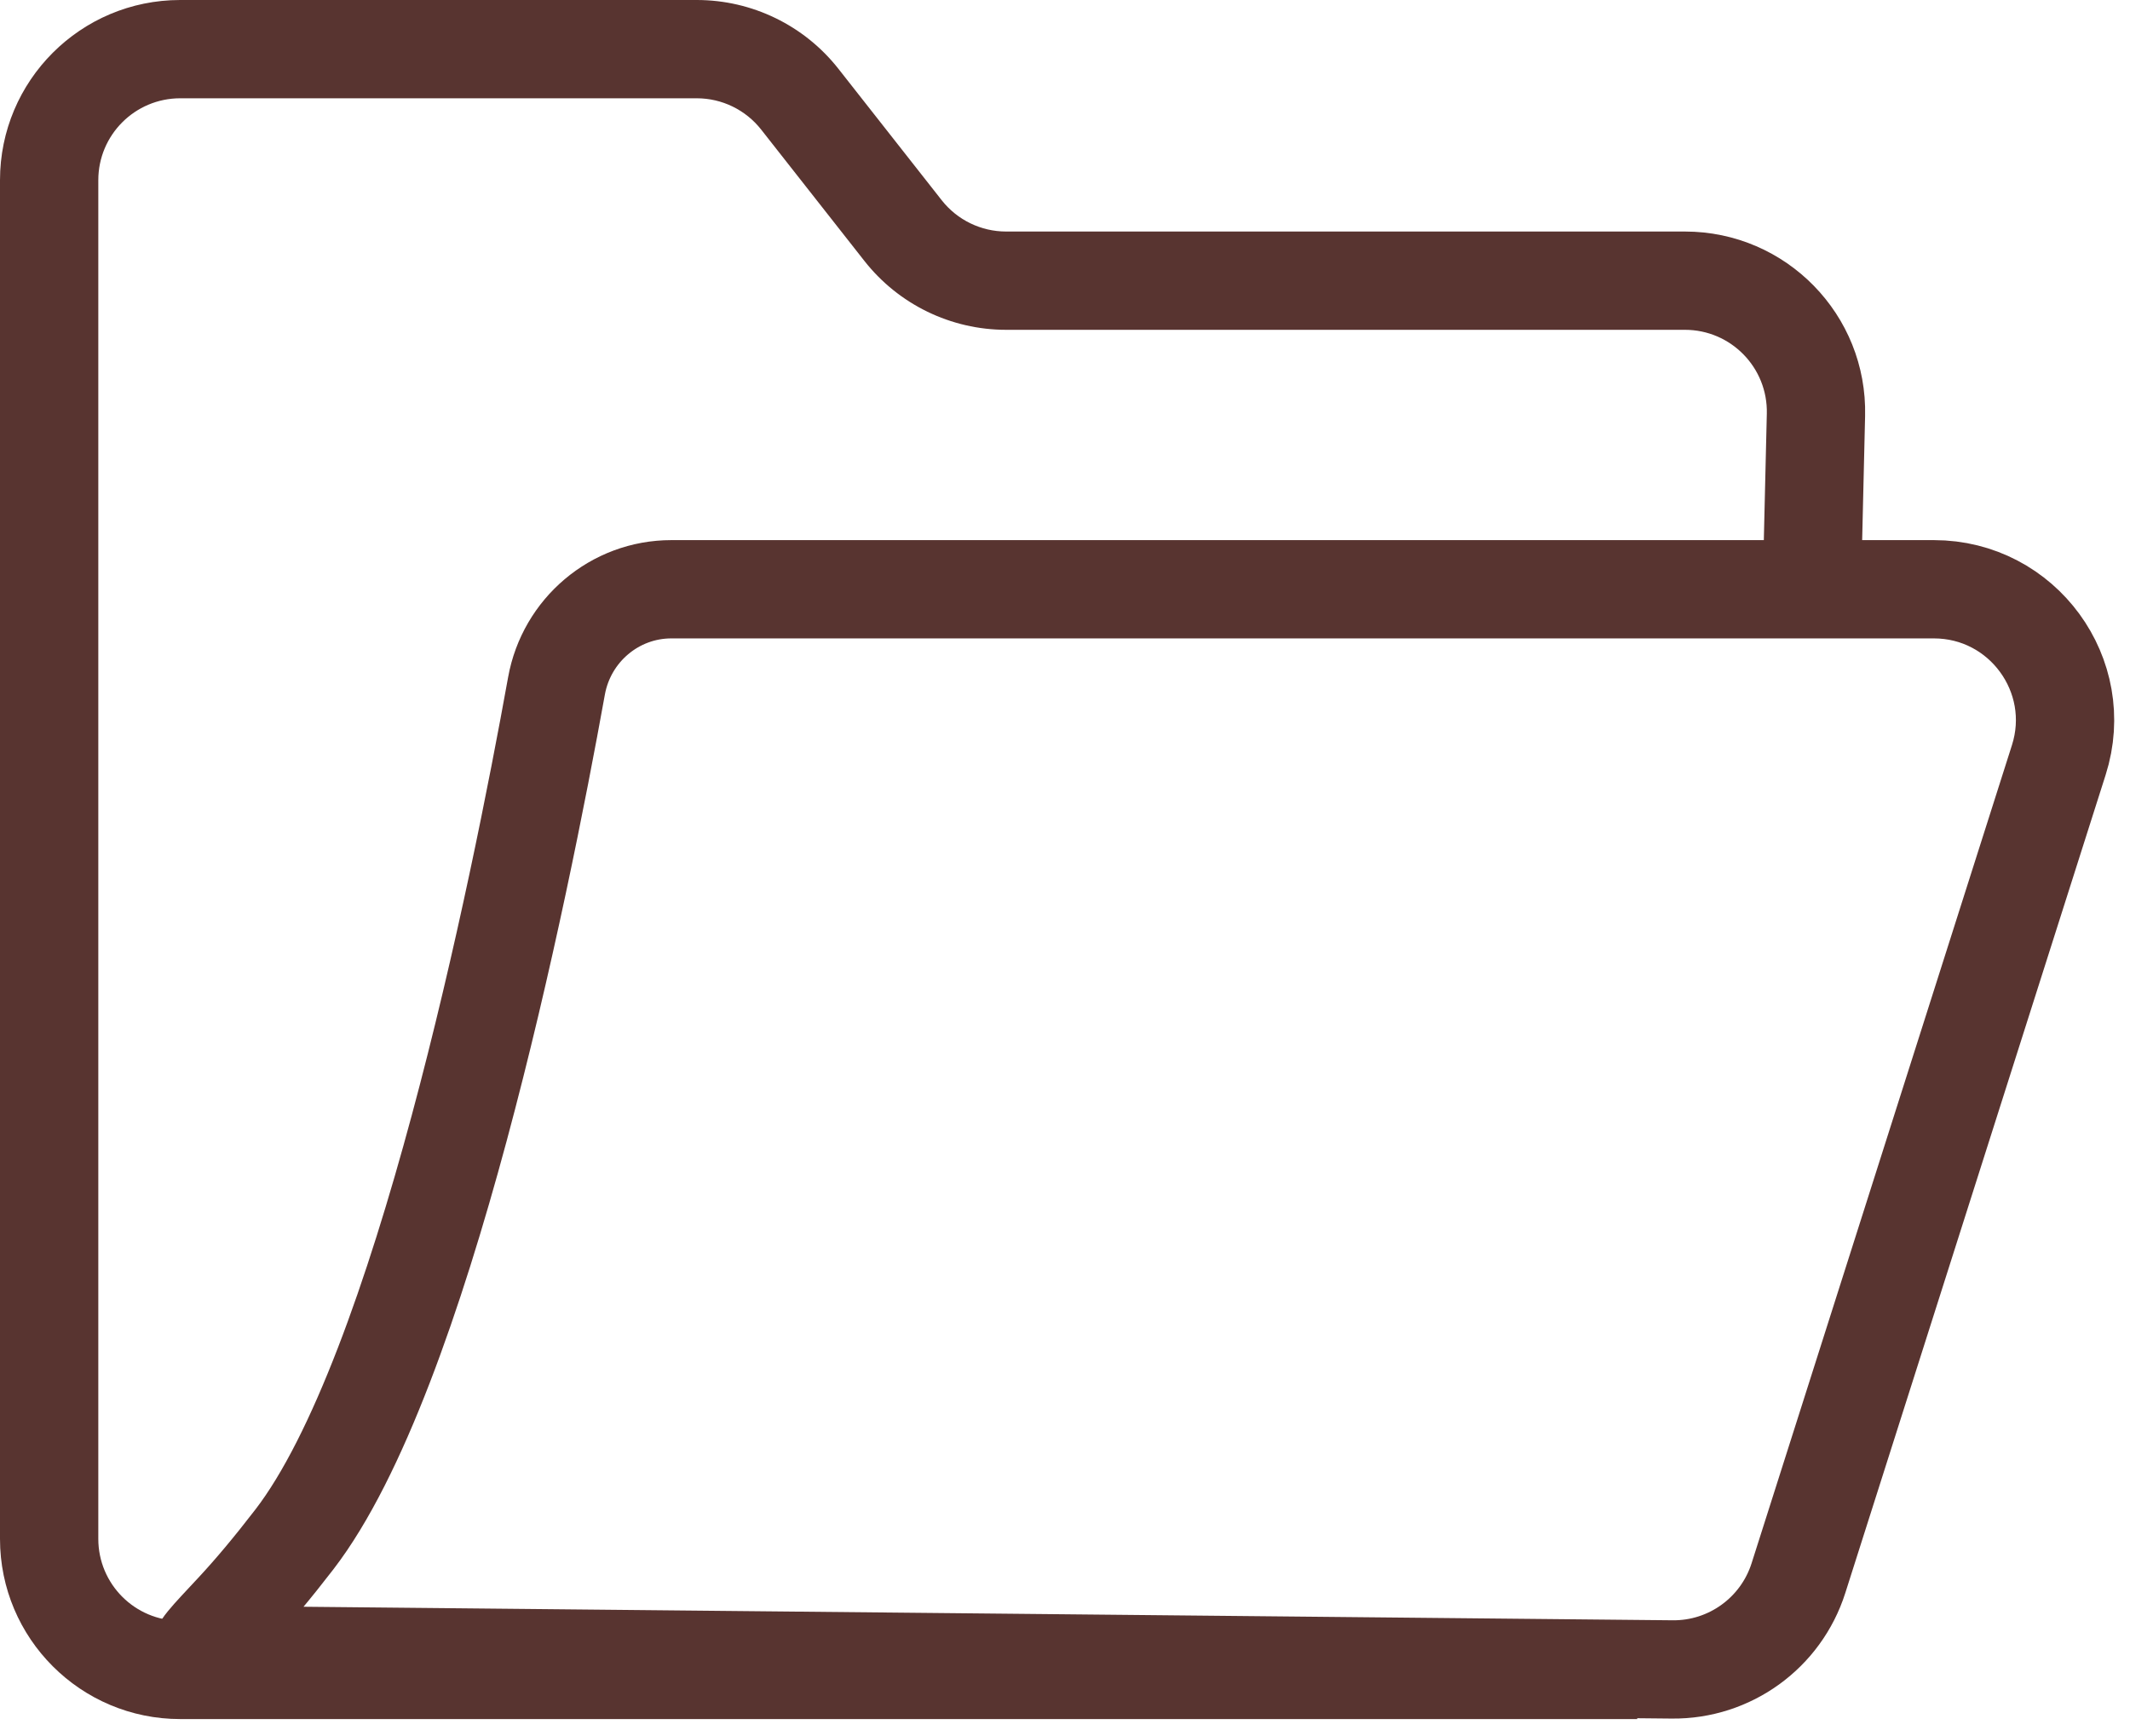 <svg width="65" height="53" viewBox="0 0 65 53" fill="none" xmlns="http://www.w3.org/2000/svg">
<path d="M59.015 17.986H20.486C18.759 17.986 17.288 19.238 16.982 20.937C15.843 27.259 12.866 41.941 8.985 46.986C8.304 47.871 7.707 48.58 7.183 49.144C5.49 50.967 5.767 50.508 8.255 50.533L51.031 50.956C52.787 50.974 54.349 49.843 54.882 48.169L62.827 23.198C63.648 20.619 61.723 17.986 59.015 17.986Z" stroke="#583430" stroke-width="3"/>
<path fill-rule="evenodd" clip-rule="evenodd" d="M5.5 3C4.119 3 3 4.119 3 5.5V46.971C3 48.352 4.119 49.471 5.5 49.471H49.962V52.471H5.5C2.462 52.471 0 50.009 0 46.971V5.5C0 2.462 2.462 0 5.5 0H21.263C22.95 0 24.545 0.775 25.587 2.102L28.738 6.112C29.212 6.715 29.937 7.067 30.704 7.067H51.418C54.507 7.067 56.99 9.61 56.916 12.698L56.803 17.486H53.802L53.917 12.627C53.951 11.223 52.822 10.067 51.418 10.067H30.704C29.016 10.067 27.422 9.292 26.379 7.965L23.228 3.955C22.754 3.352 22.03 3 21.263 3H5.5Z" fill="#583430"/>
</svg>
